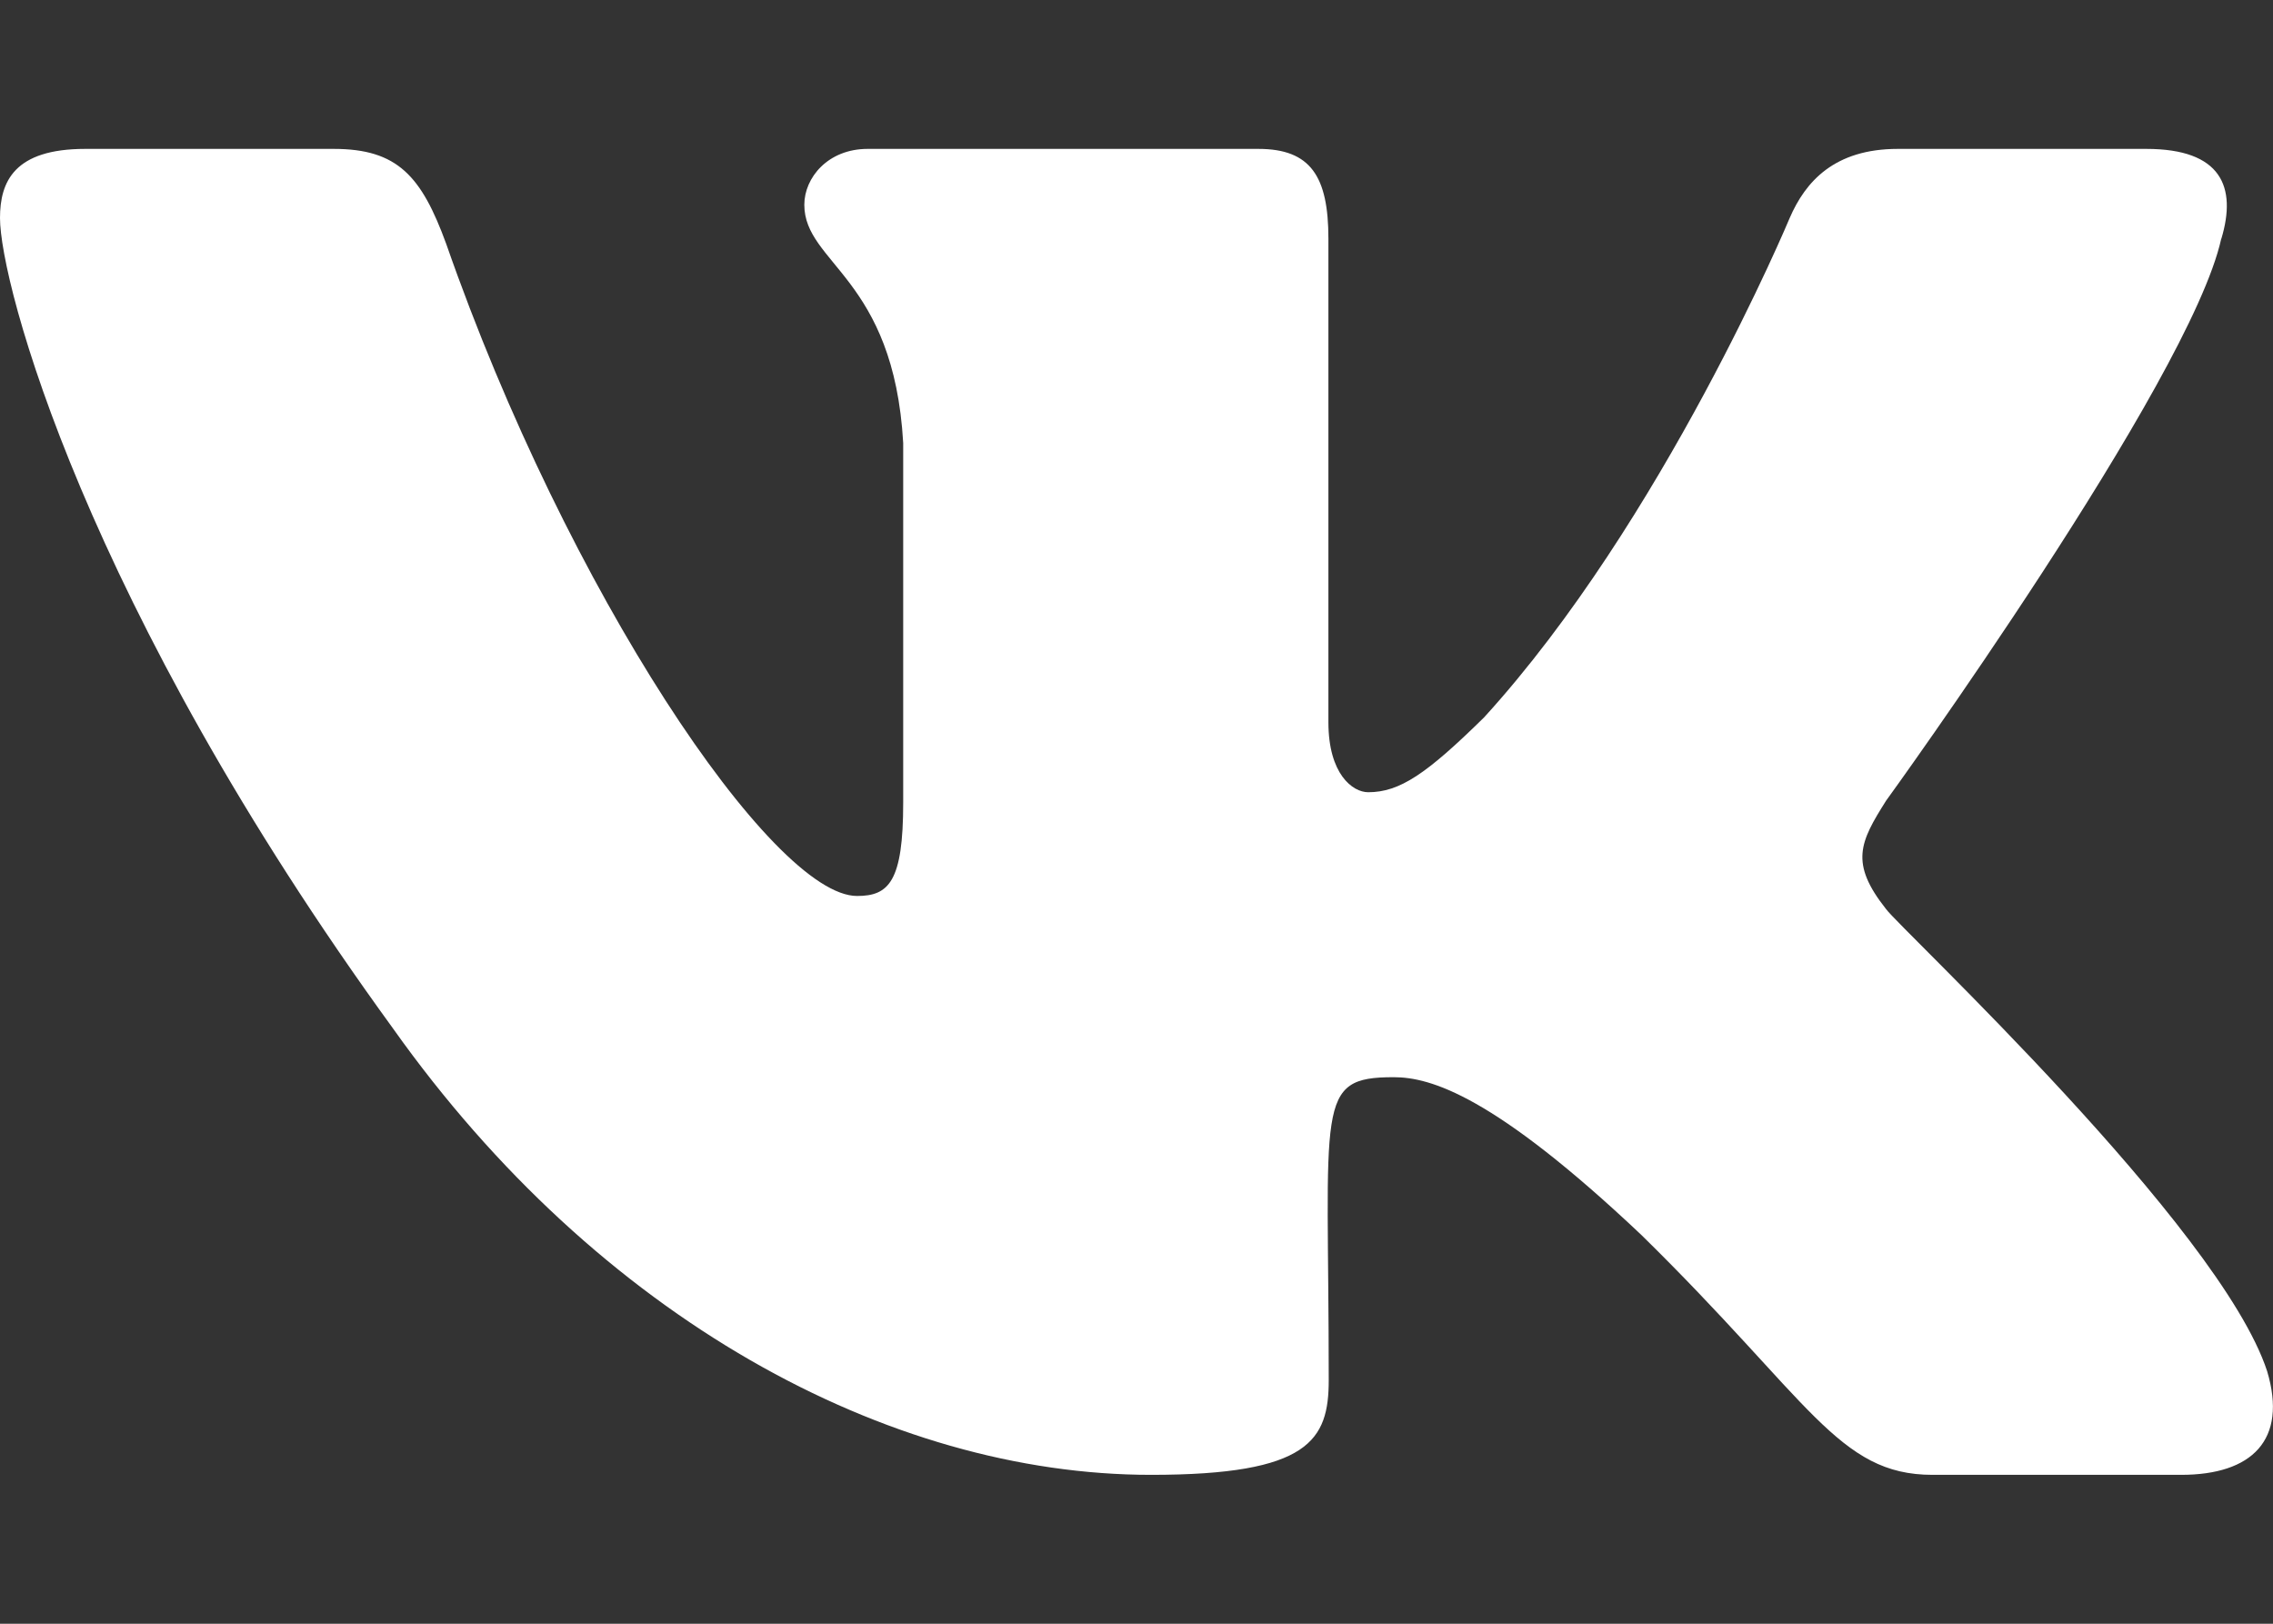<svg width="14" height="10" viewBox="0 0 14 10" fill="none" xmlns="http://www.w3.org/2000/svg">
  <rect x="0" y="0" width="14" height="10" fill="#333333" stroke="none"/>
  <path d="M11.617 5.599C11.391 5.314 11.456 5.186 11.617 4.931C11.62 4.928 13.488 2.346 13.681 1.471L13.682 1.47C13.778 1.151 13.682 0.917 13.22 0.917H11.689C11.299 0.917 11.12 1.118 11.023 1.343C11.023 1.343 10.244 3.208 9.141 4.418C8.786 4.767 8.621 4.879 8.427 4.879C8.331 4.879 8.182 4.767 8.182 4.448V1.47C8.182 1.087 8.073 0.917 7.751 0.917H5.344C5.099 0.917 4.954 1.095 4.954 1.261C4.954 1.624 5.505 1.708 5.563 2.728V4.943C5.563 5.429 5.475 5.518 5.279 5.518C4.759 5.518 3.496 3.645 2.748 1.501C2.596 1.085 2.449 0.917 2.056 0.917H0.525C0.088 0.917 0 1.118 0 1.343C0 1.741 0.52 3.719 2.42 6.333C3.686 8.117 5.468 9.083 7.09 9.083C8.065 9.083 8.184 8.869 8.184 8.499C8.184 6.795 8.095 6.634 8.584 6.634C8.81 6.634 9.2 6.746 10.11 7.606C11.15 8.626 11.321 9.083 11.903 9.083H13.434C13.87 9.083 14.091 8.869 13.964 8.445C13.673 7.554 11.706 5.722 11.617 5.599Z" fill="white"/>
</svg>
